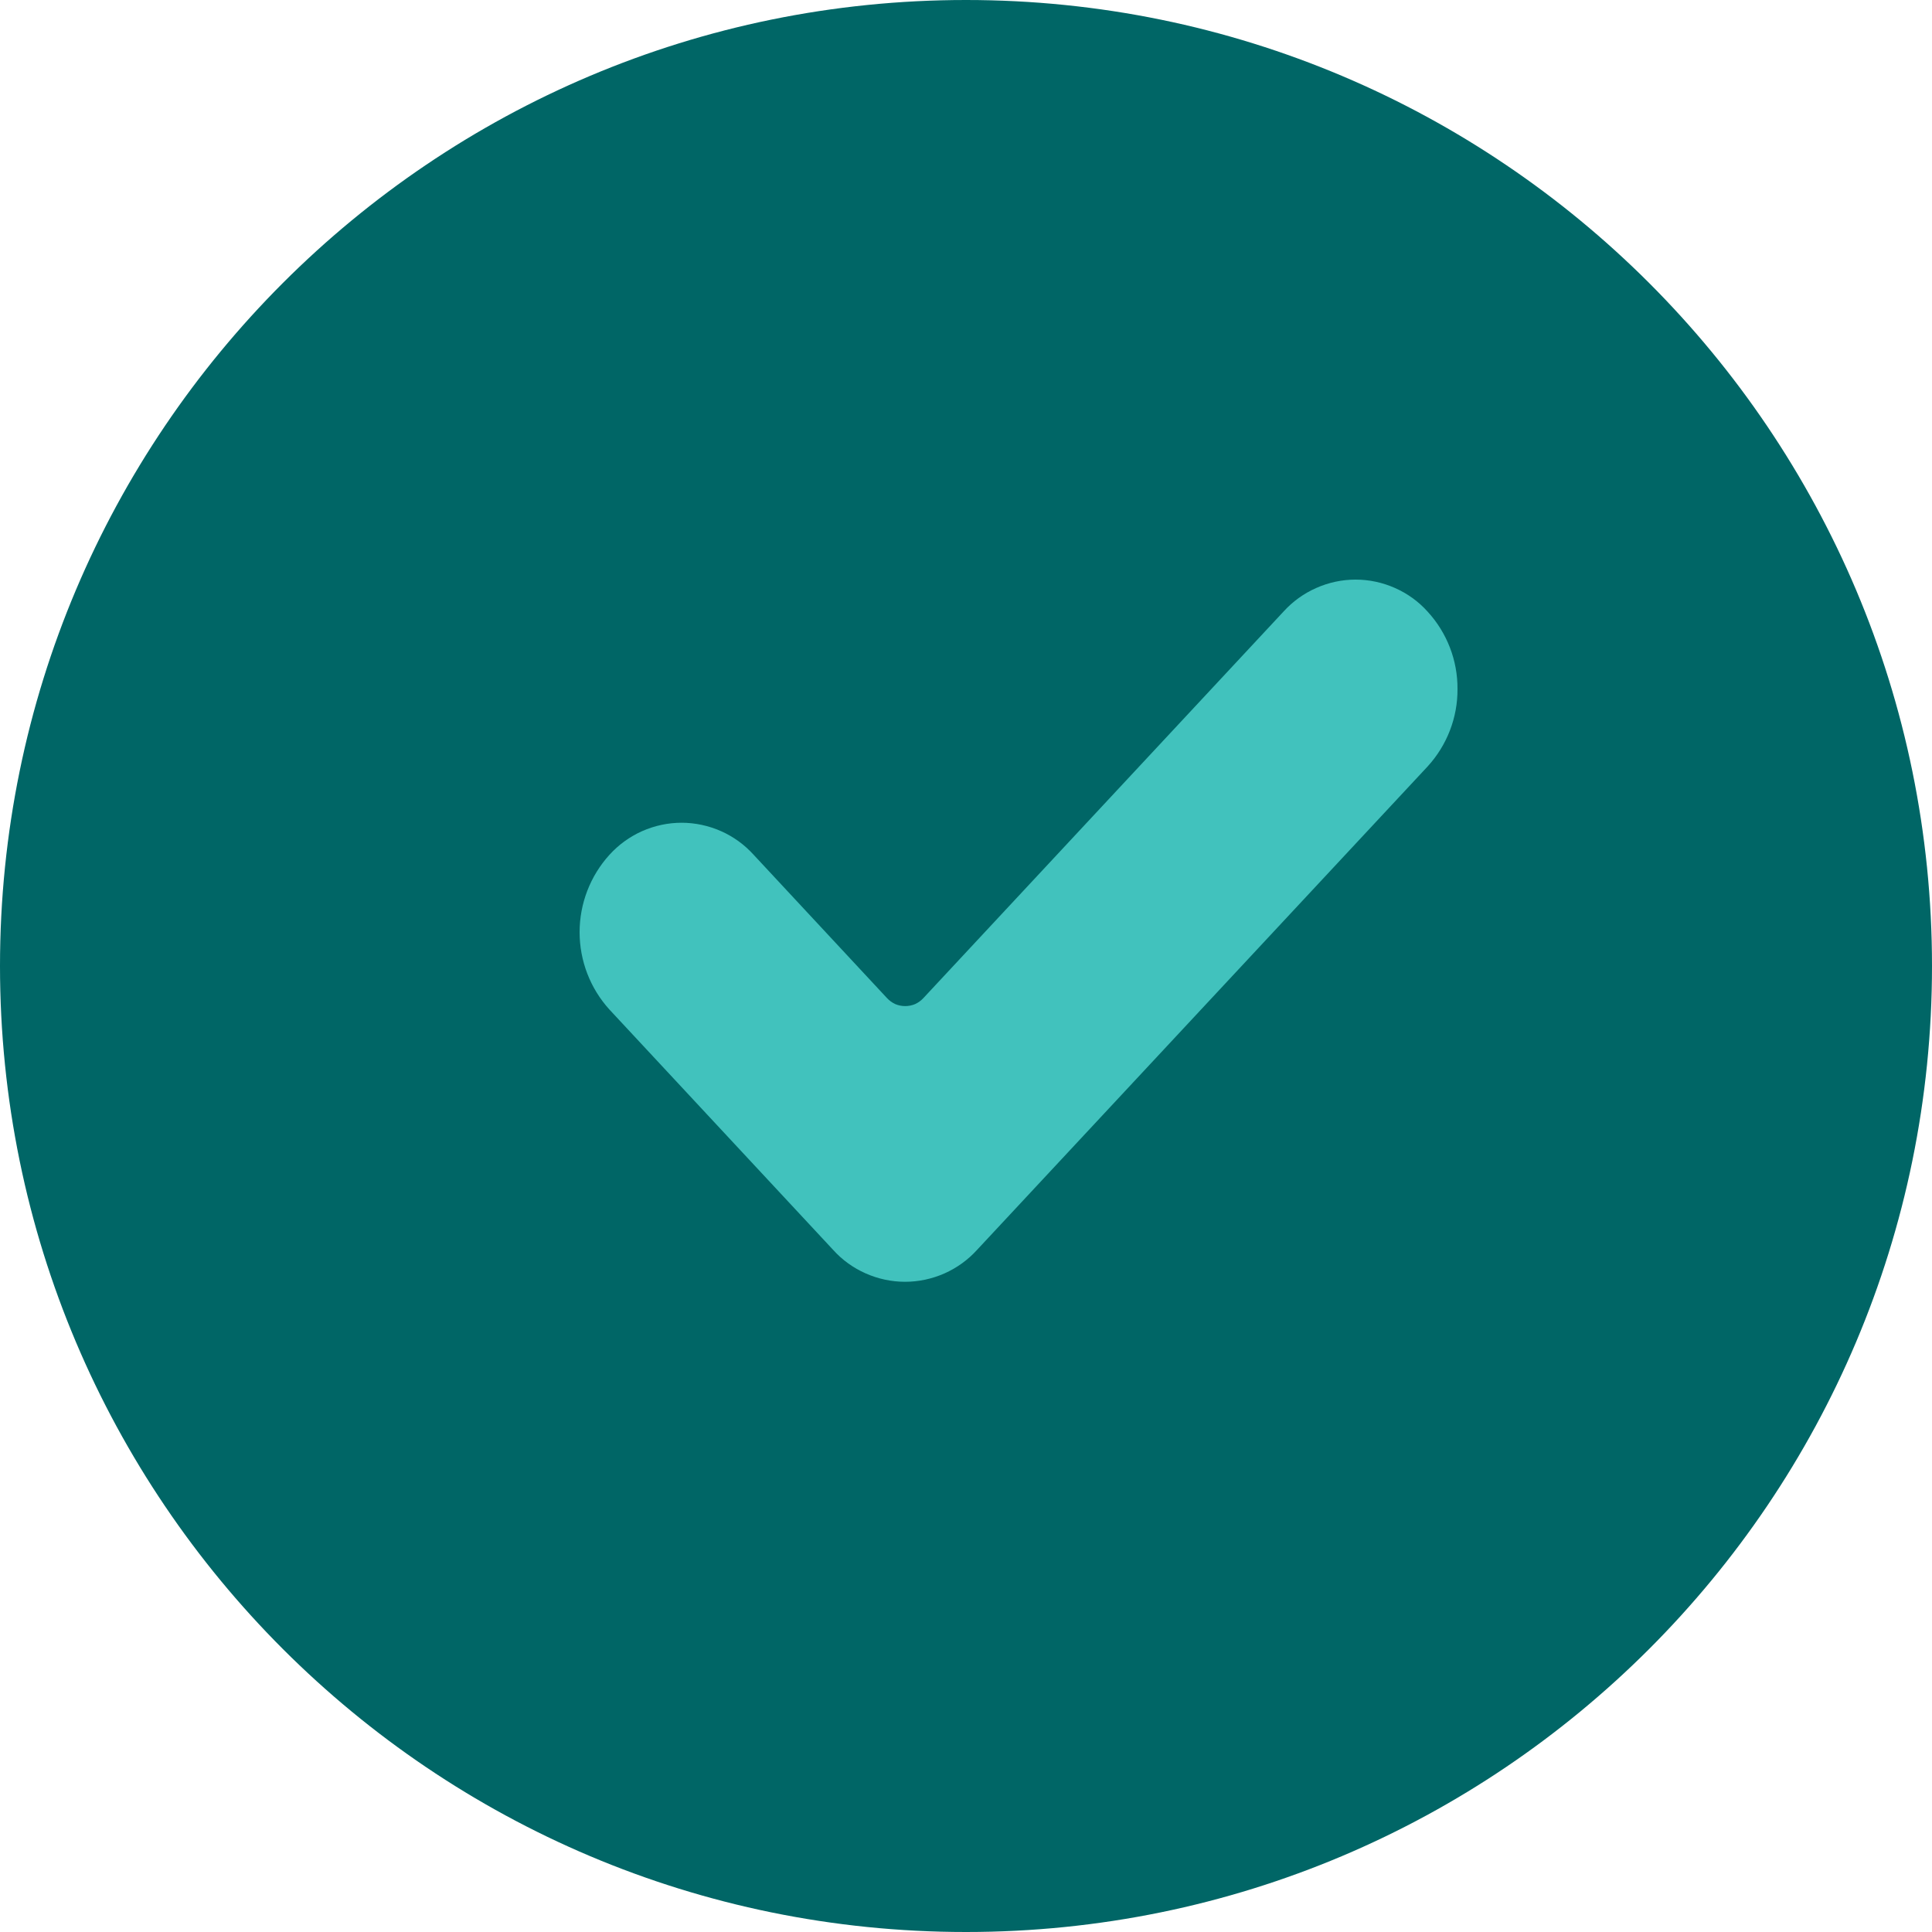 <svg id="vector" xmlns="http://www.w3.org/2000/svg" width="24" height="24" viewBox="0 0 20 20">
    <path fill="#006666" d="M10,20C15.523,20 20,15.523 20,10C20,4.477 15.523,0 10,0C4.477,0 0,4.477 0,10C0,15.523 4.477,20 10,20Z" id="path_0"/>
    <path fill="#41c2bd" d="M10.116,12.937C10.021,13.042 9.906,13.125 9.778,13.182C9.649,13.239 9.51,13.269 9.369,13.269C9.229,13.269 9.089,13.239 8.961,13.182C8.832,13.125 8.717,13.042 8.623,12.937L6.309,10.451C6.11,10.232 6,9.946 6,9.65C6,9.354 6.11,9.068 6.309,8.849C6.403,8.745 6.519,8.661 6.647,8.604C6.776,8.547 6.915,8.517 7.056,8.517C7.196,8.517 7.335,8.547 7.464,8.604C7.593,8.661 7.708,8.745 7.802,8.849L9.182,10.332C9.206,10.358 9.235,10.379 9.267,10.394C9.3,10.408 9.335,10.415 9.371,10.415C9.406,10.415 9.441,10.408 9.474,10.394C9.506,10.379 9.535,10.358 9.559,10.332L13.286,6.332C13.381,6.227 13.496,6.144 13.625,6.087C13.753,6.03 13.892,6 14.033,6C14.174,6 14.313,6.03 14.441,6.087C14.57,6.144 14.685,6.227 14.779,6.332C14.979,6.55 15.09,6.836 15.088,7.133C15.09,7.429 14.979,7.715 14.779,7.934L10.116,12.937Z" id="path_1"/>
</svg>